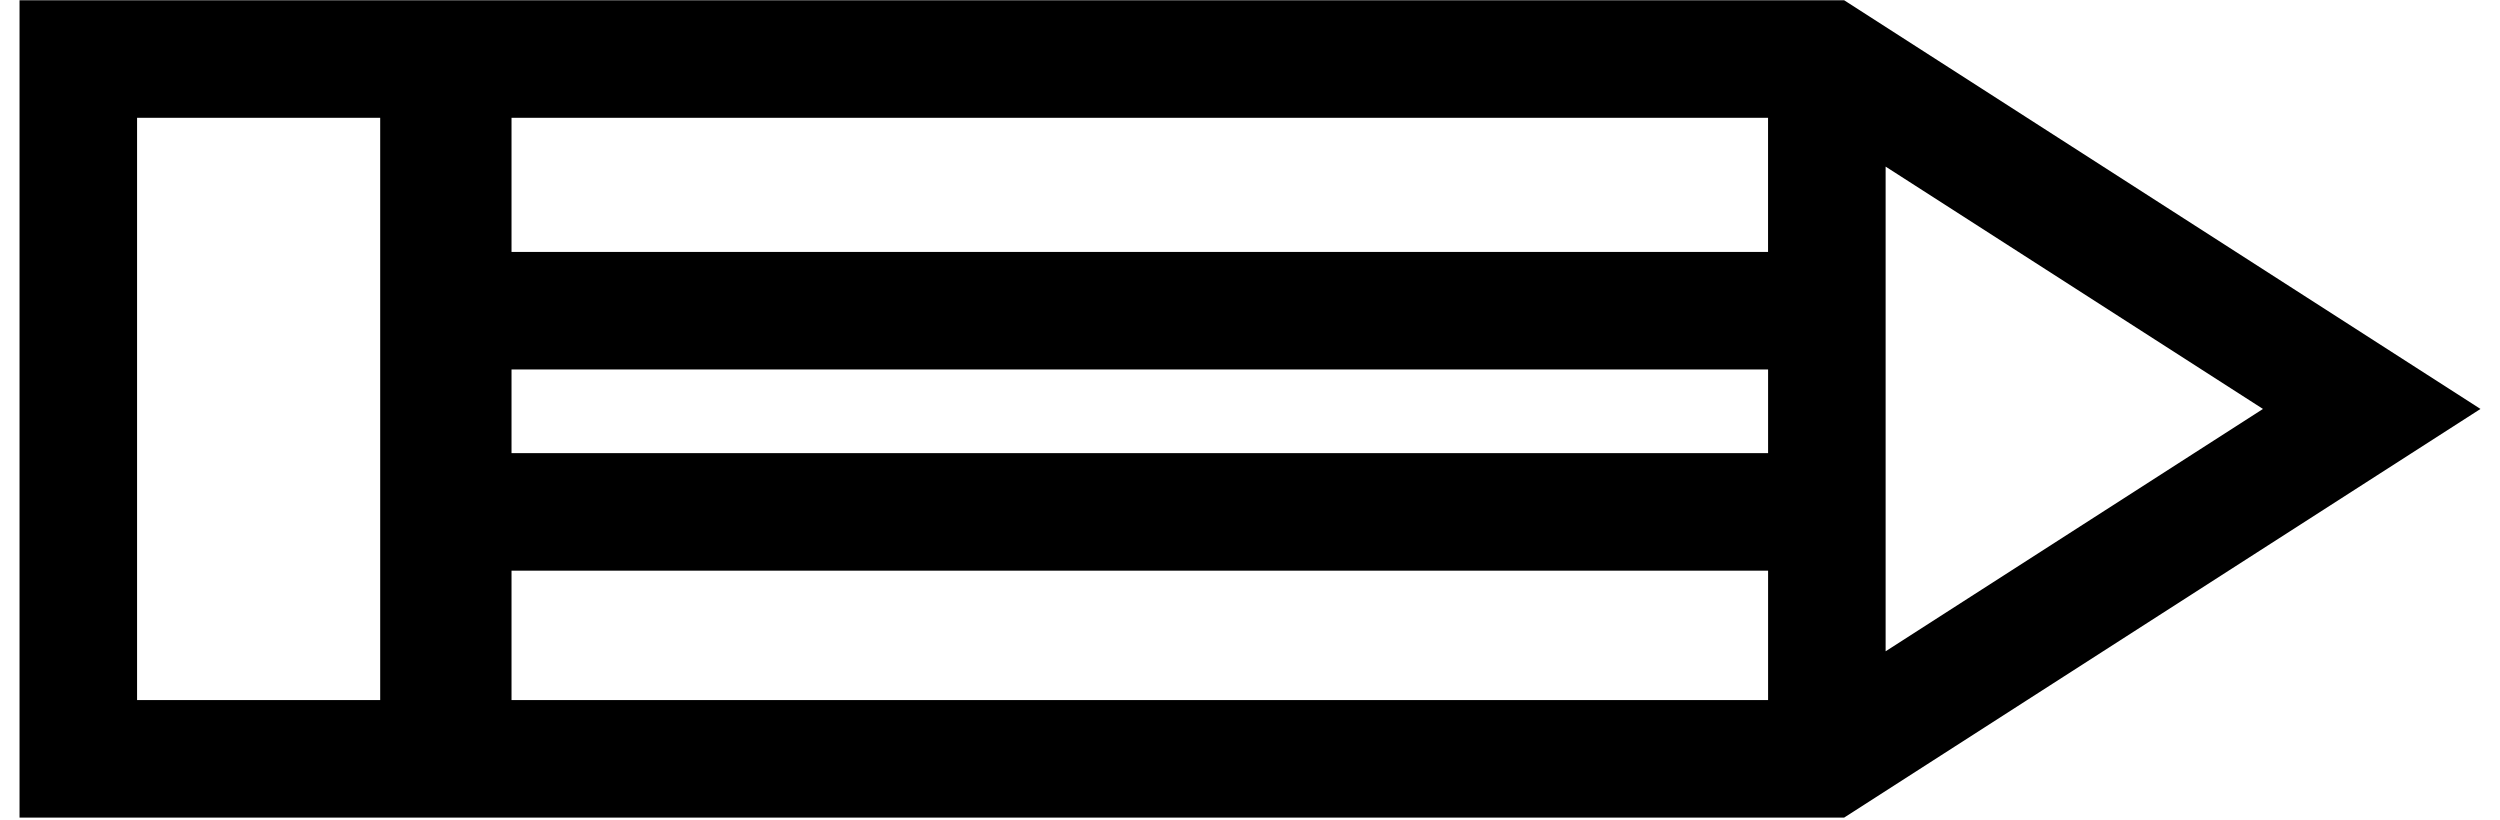 <?xml version="1.0" encoding="utf-8"?>
<!-- Generator: Adobe Illustrator 18.1.1, SVG Export Plug-In . SVG Version: 6.00 Build 0)  -->
<svg version="1.1" id="ui_pencil" xmlns="http://www.w3.org/2000/svg" xmlns:xlink="http://www.w3.org/1999/xlink" x="0px"
	 y="0px" viewBox="0 0 64 21" enable-background="new 0 0 64 21" xml:space="preserve">
<path d="M47.209,0.006H13.095H9.734H0.5v20.925h9.234h3.361h34.114L63.5,10.469L47.209,0.006z M13.095,9.458h32.168V11.6H13.095
	V9.458z M48.272,4.265l9.66,6.204l-9.66,6.204V4.265z M45.262,3.015v3.434H13.095V3.015H45.262z M3.509,17.922V3.015h6.224v14.907
	H3.509z M13.095,14.609h32.168v3.313H13.095V14.609z"/>
</svg>
